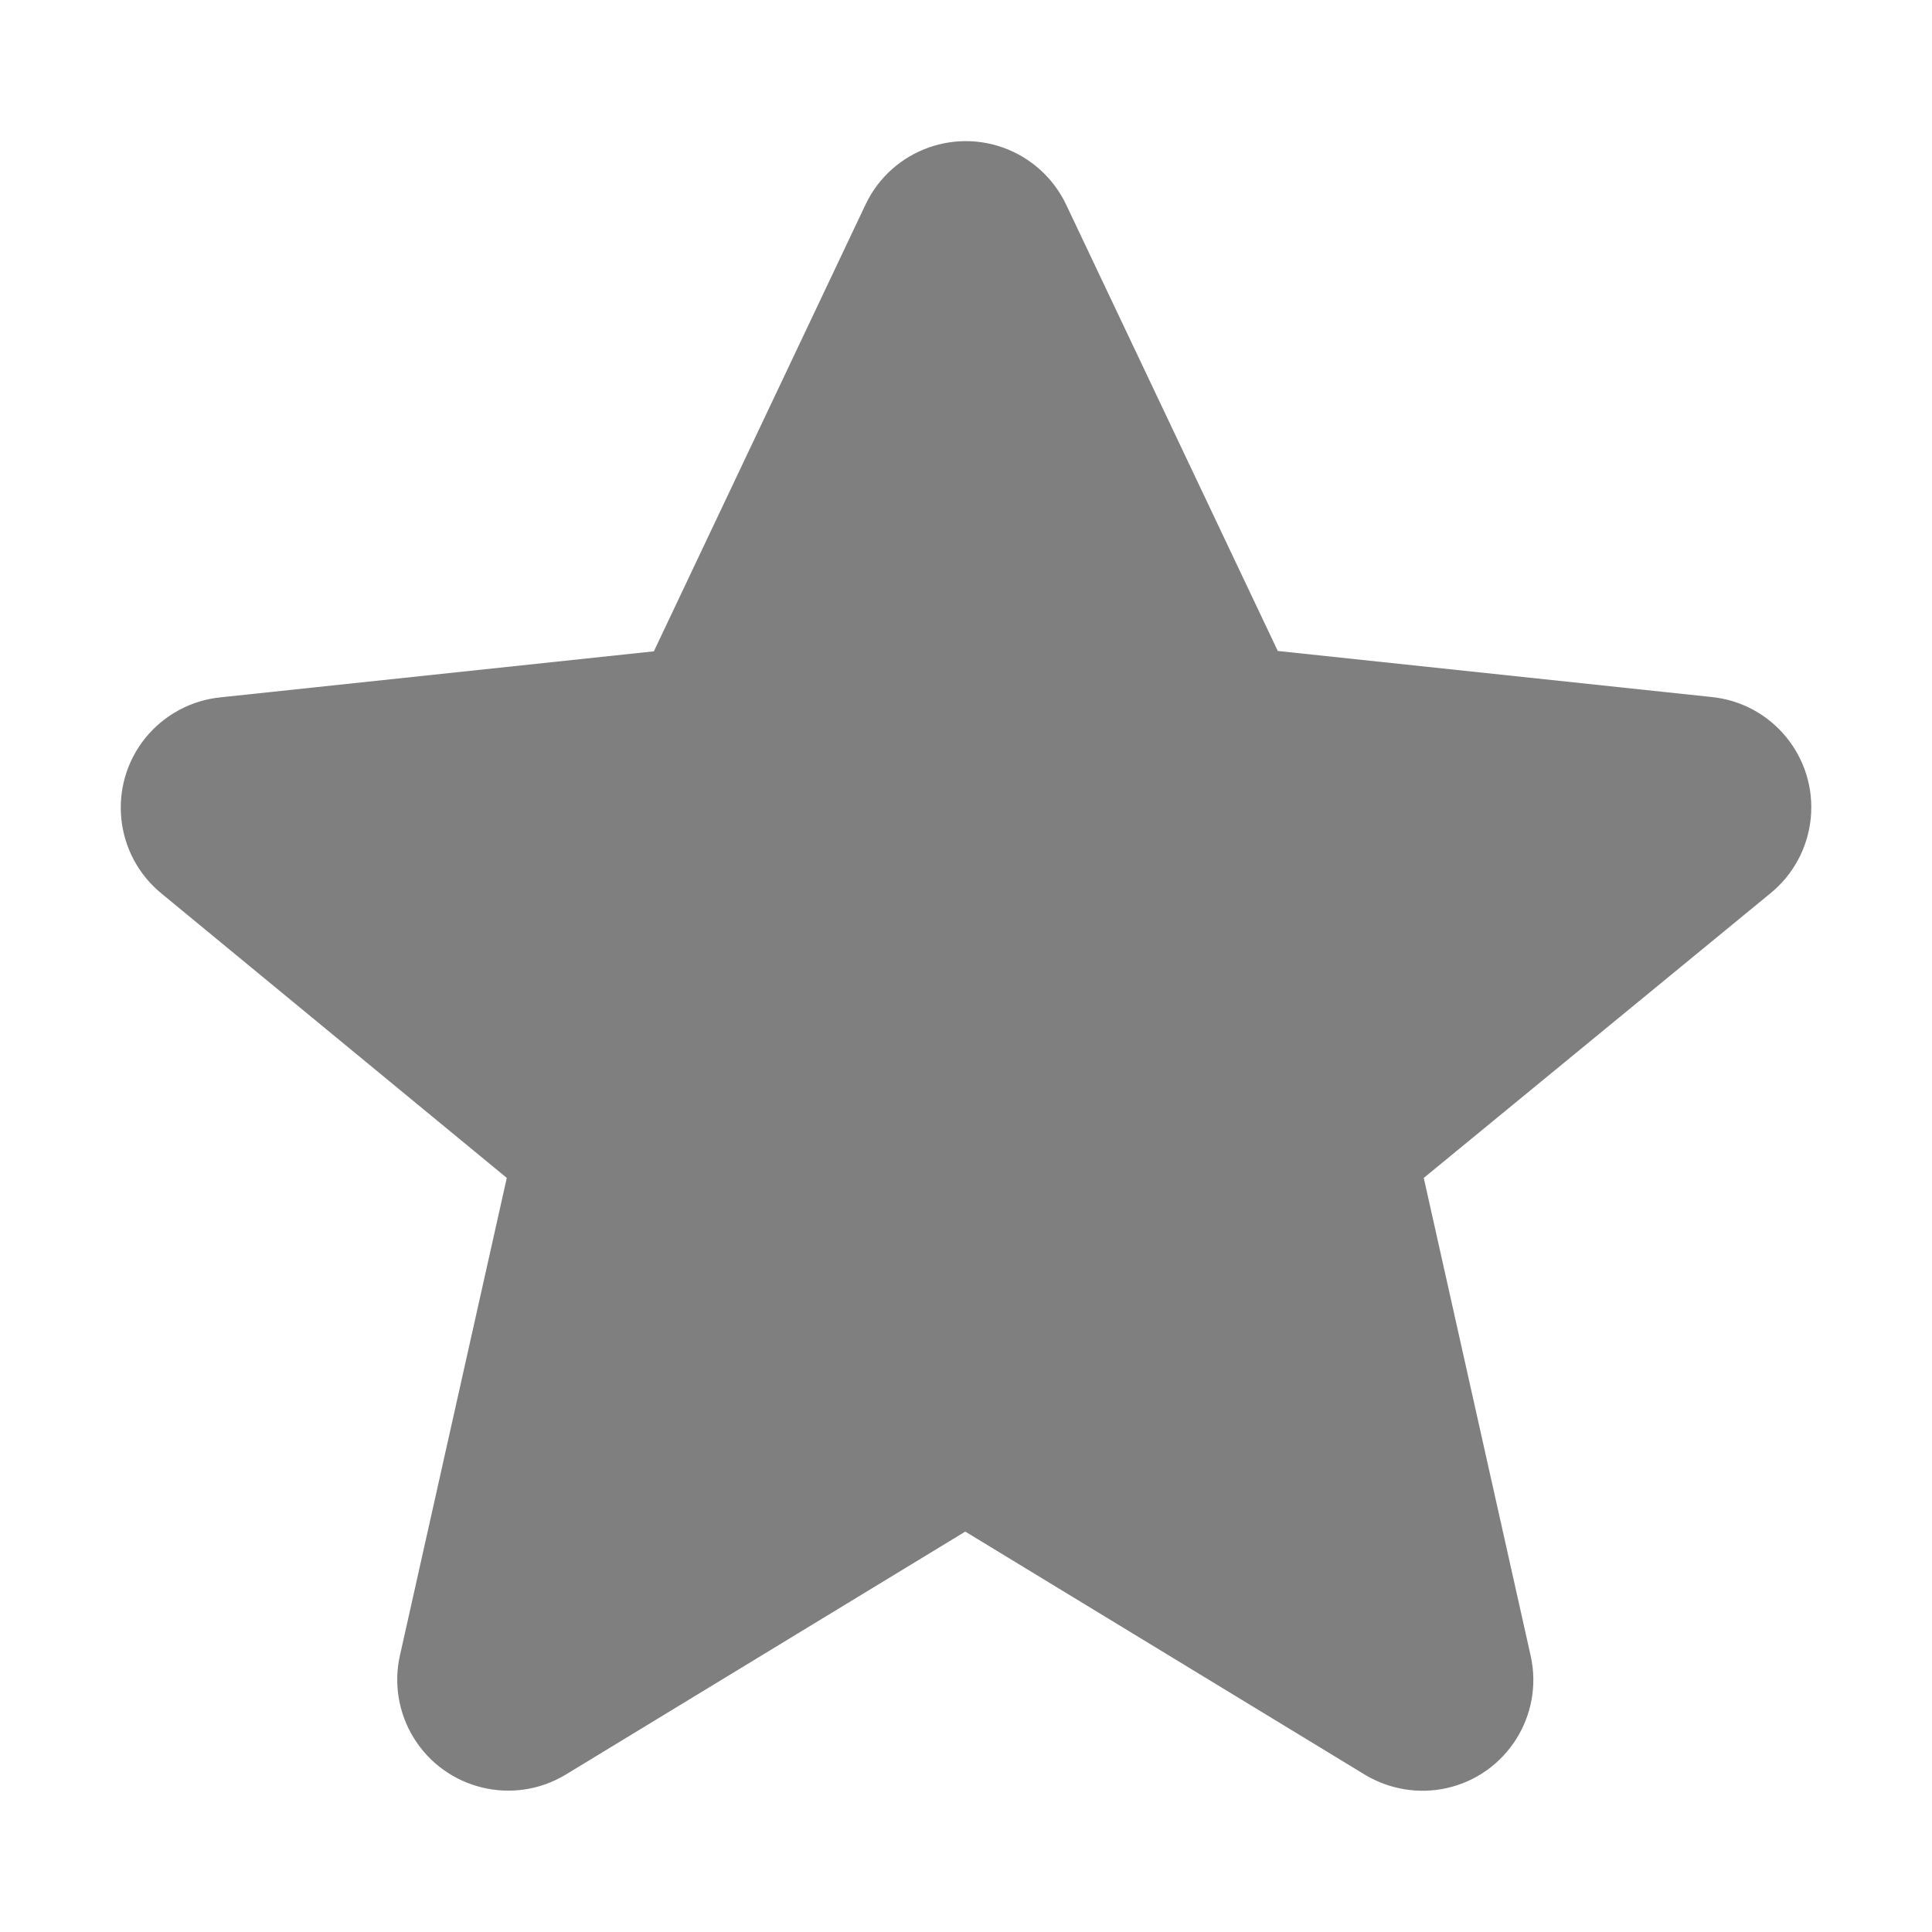 <svg xmlns="http://www.w3.org/2000/svg" width="16" height="16" viewBox="0 0 16 16">
  <path opacity="0.5" d="m8.829 1.694 1.753 3.697 3.589.381c.505.049.874.498.825 1.003-.024.246-.146.472-.339.627l-2.866 2.353.885 3.956c.111.495-.2.986-.694 1.097-.232.052-.475.012-.679-.111l-3.309-2.013-3.308 2.012c-.434.263-.999.125-1.263-.309-.123-.203-.163-.446-.111-.677l.885-3.955L1.34 7.402c-.394-.32-.454-.898-.135-1.292.155-.19.379-.311.622-.335l3.588-.381 1.753-3.7c.218-.459.766-.654 1.225-.436.191.091.345.245.436.436z"/>
</svg>